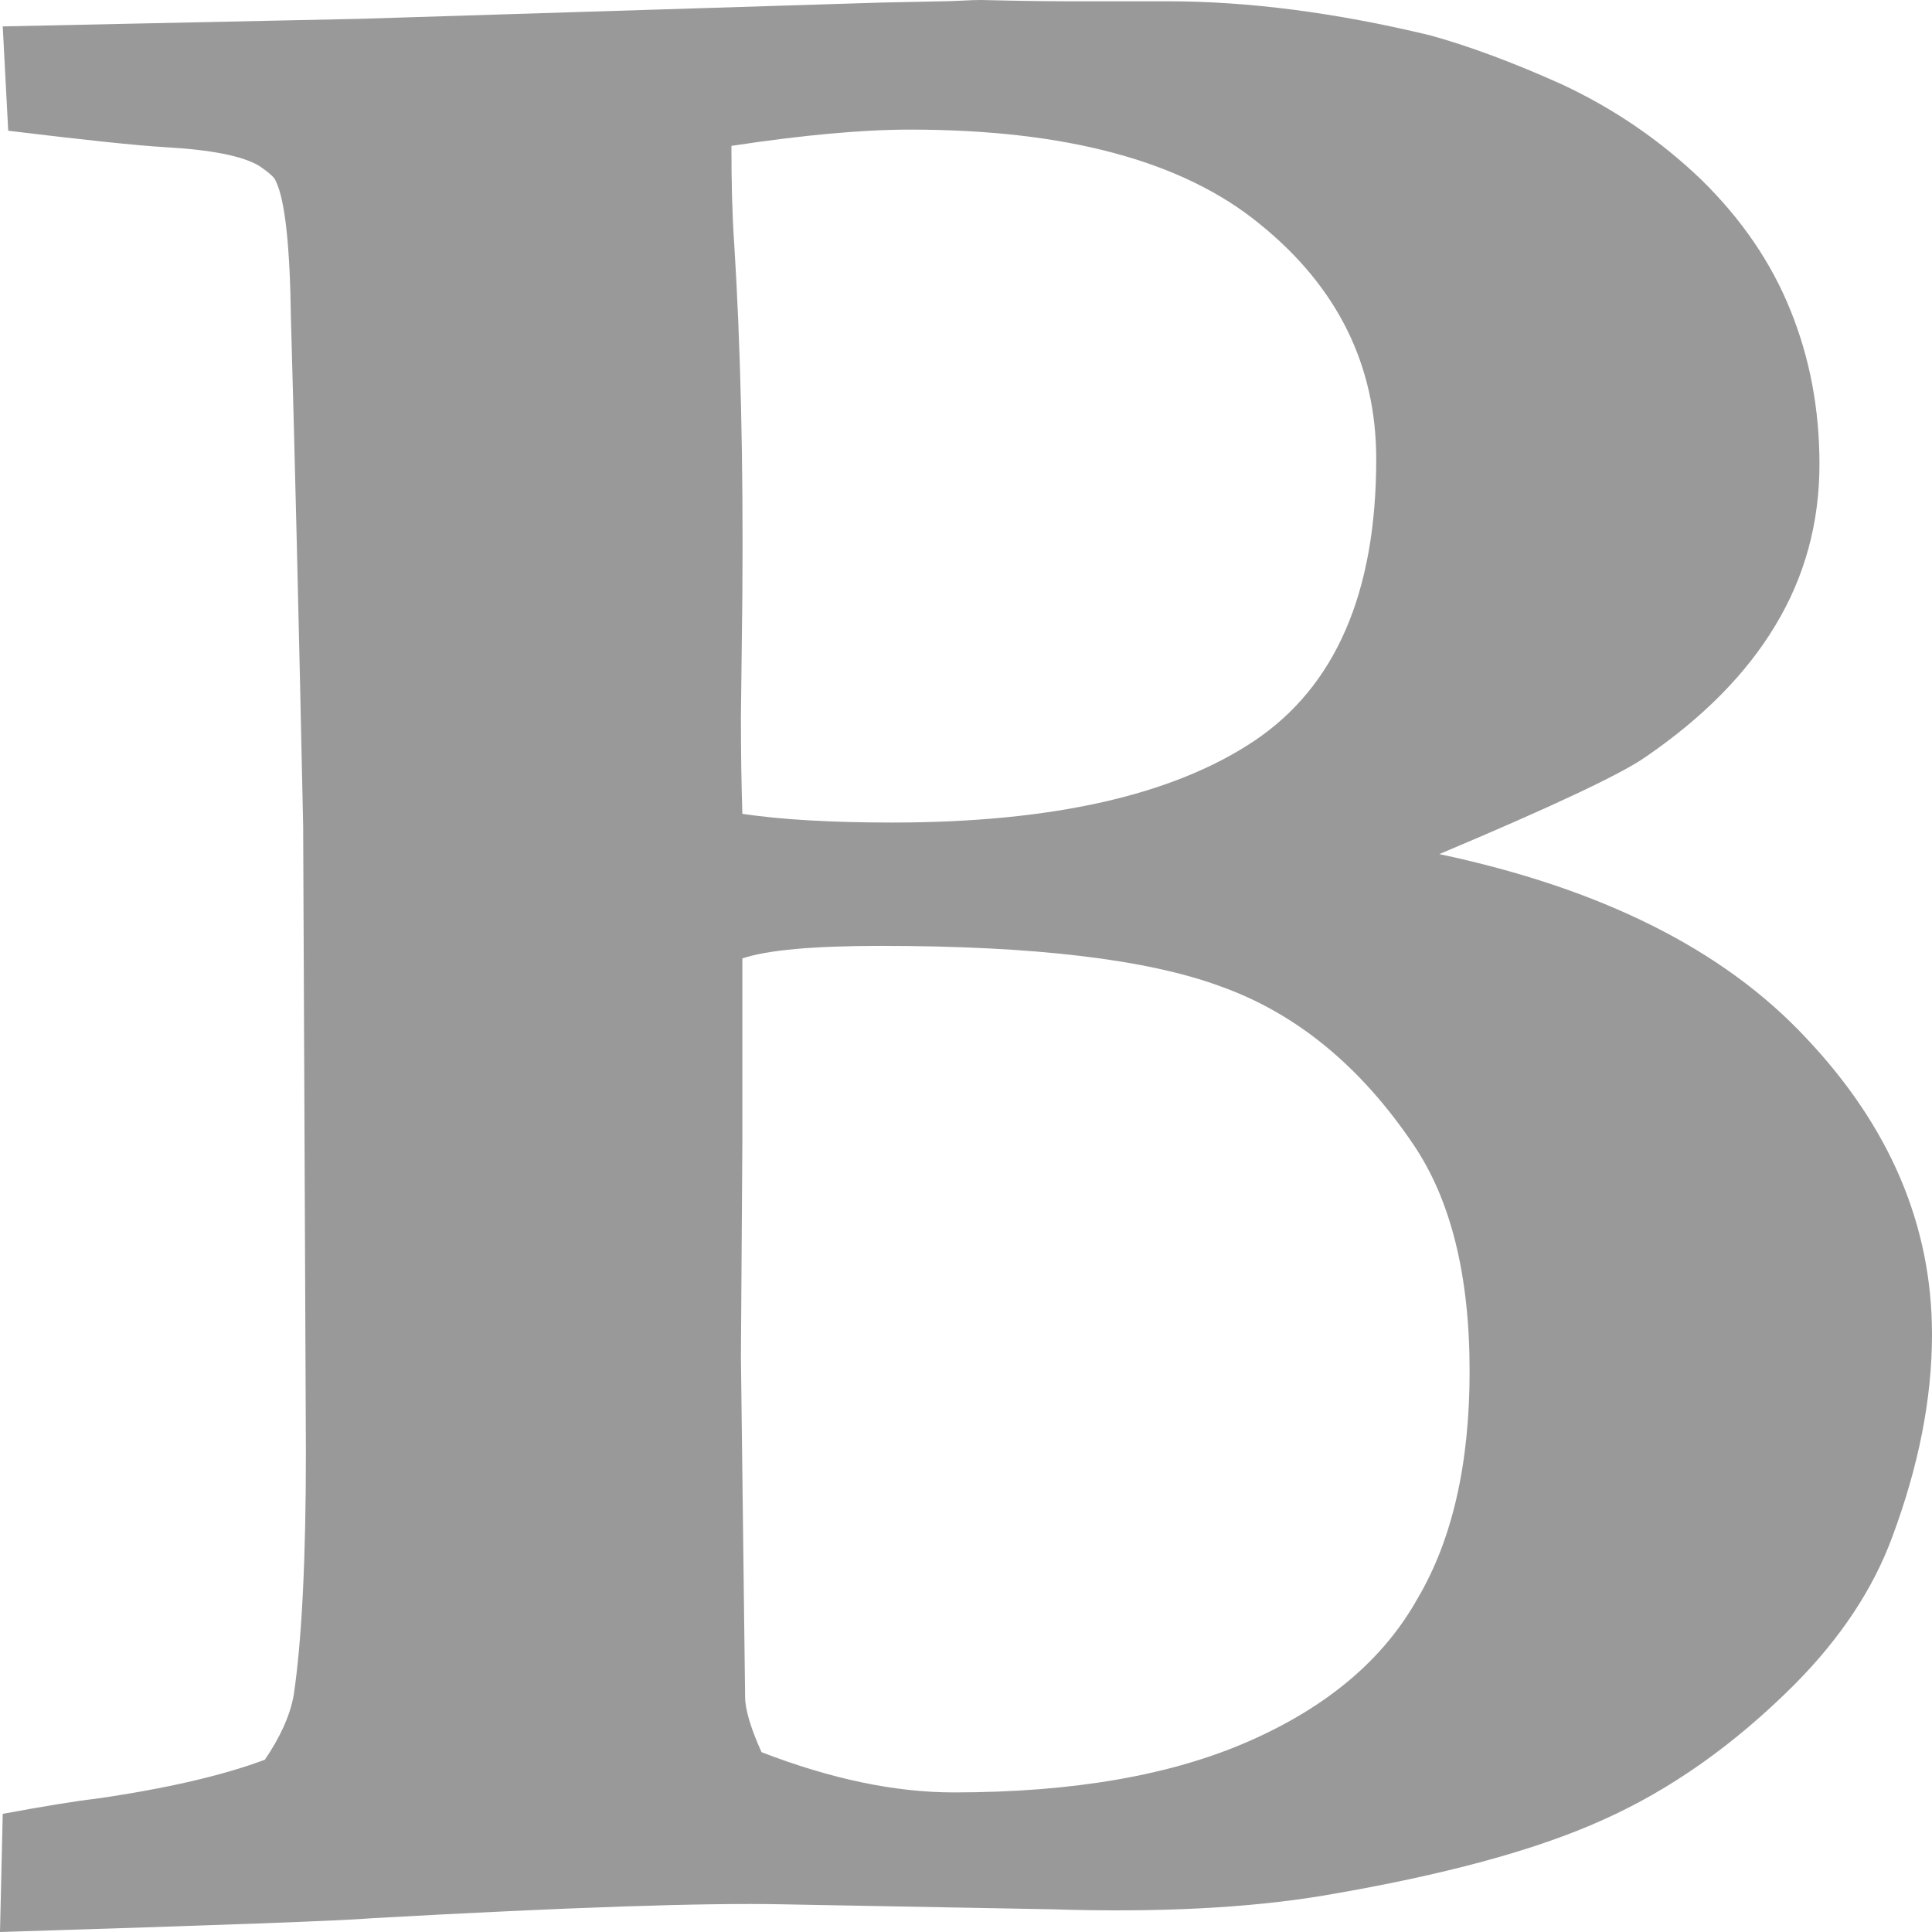 <svg width="12" height="12" viewBox="0 0 12 12" fill="none" xmlns="http://www.w3.org/2000/svg">
<path d="M11.216 6.445C10.705 5.898 9.946 5.518 8.94 5.305C9.645 5.008 10.071 4.807 10.219 4.703C10.577 4.458 10.847 4.185 11.028 3.883C11.21 3.581 11.301 3.247 11.301 2.883C11.301 2.544 11.242 2.227 11.122 1.93C11.003 1.633 10.818 1.362 10.568 1.117C10.313 0.872 10.023 0.674 9.699 0.523C9.398 0.388 9.125 0.286 8.881 0.219C8.295 0.078 7.753 0.008 7.253 0.008H6.622C6.509 0.008 6.393 0.006 6.277 0.004C6.161 0.001 6.099 0 6.094 0C6.065 0 6.026 0.001 5.974 0.004C5.923 0.006 5.883 0.008 5.855 0.008L5.471 0.016L2.233 0.117L0.017 0.164L0.051 0.812C0.528 0.87 0.852 0.904 1.023 0.914C1.312 0.93 1.508 0.969 1.611 1.031C1.673 1.073 1.707 1.104 1.713 1.125C1.77 1.24 1.801 1.524 1.807 1.977C1.829 2.748 1.855 3.8 1.883 5.133L1.9 9.016C1.9 9.682 1.875 10.188 1.824 10.531C1.801 10.656 1.741 10.789 1.645 10.93C1.383 11.028 1.034 11.109 0.597 11.172C0.466 11.187 0.273 11.219 0.017 11.266L0 12C1.358 11.958 2.131 11.93 2.318 11.914C3.534 11.846 4.381 11.818 4.858 11.828L6.537 11.859C7.196 11.88 7.759 11.851 8.225 11.773C8.963 11.648 9.54 11.492 9.955 11.304C10.375 11.117 10.773 10.836 11.148 10.461C11.432 10.174 11.634 9.87 11.753 9.547C11.918 9.104 12 8.685 12 8.289C12 7.612 11.739 6.997 11.216 6.445ZM4.543 0.906C4.986 0.839 5.355 0.805 5.651 0.805C6.622 0.805 7.347 1 7.824 1.391C8.307 1.781 8.548 2.268 8.548 2.852C8.548 3.68 8.296 4.263 7.79 4.602C7.284 4.94 6.534 5.109 5.54 5.109C5.165 5.109 4.855 5.091 4.611 5.055C4.605 4.878 4.602 4.677 4.602 4.453L4.611 3.688C4.617 2.87 4.6 2.143 4.56 1.508C4.548 1.336 4.543 1.136 4.543 0.906ZM8.804 9.93C8.594 10.305 8.247 10.599 7.764 10.812C7.281 11.026 6.668 11.133 5.924 11.133C5.56 11.133 5.162 11.05 4.73 10.883C4.662 10.732 4.628 10.617 4.628 10.539L4.602 8.43L4.611 7.078V5.953C4.764 5.901 5.051 5.875 5.472 5.875C6.421 5.875 7.122 5.958 7.577 6.125C8.048 6.292 8.449 6.62 8.779 7.109C9.012 7.453 9.128 7.922 9.128 8.516C9.128 9.094 9.02 9.565 8.804 9.93Z" fill="#999999"/>
</svg>
